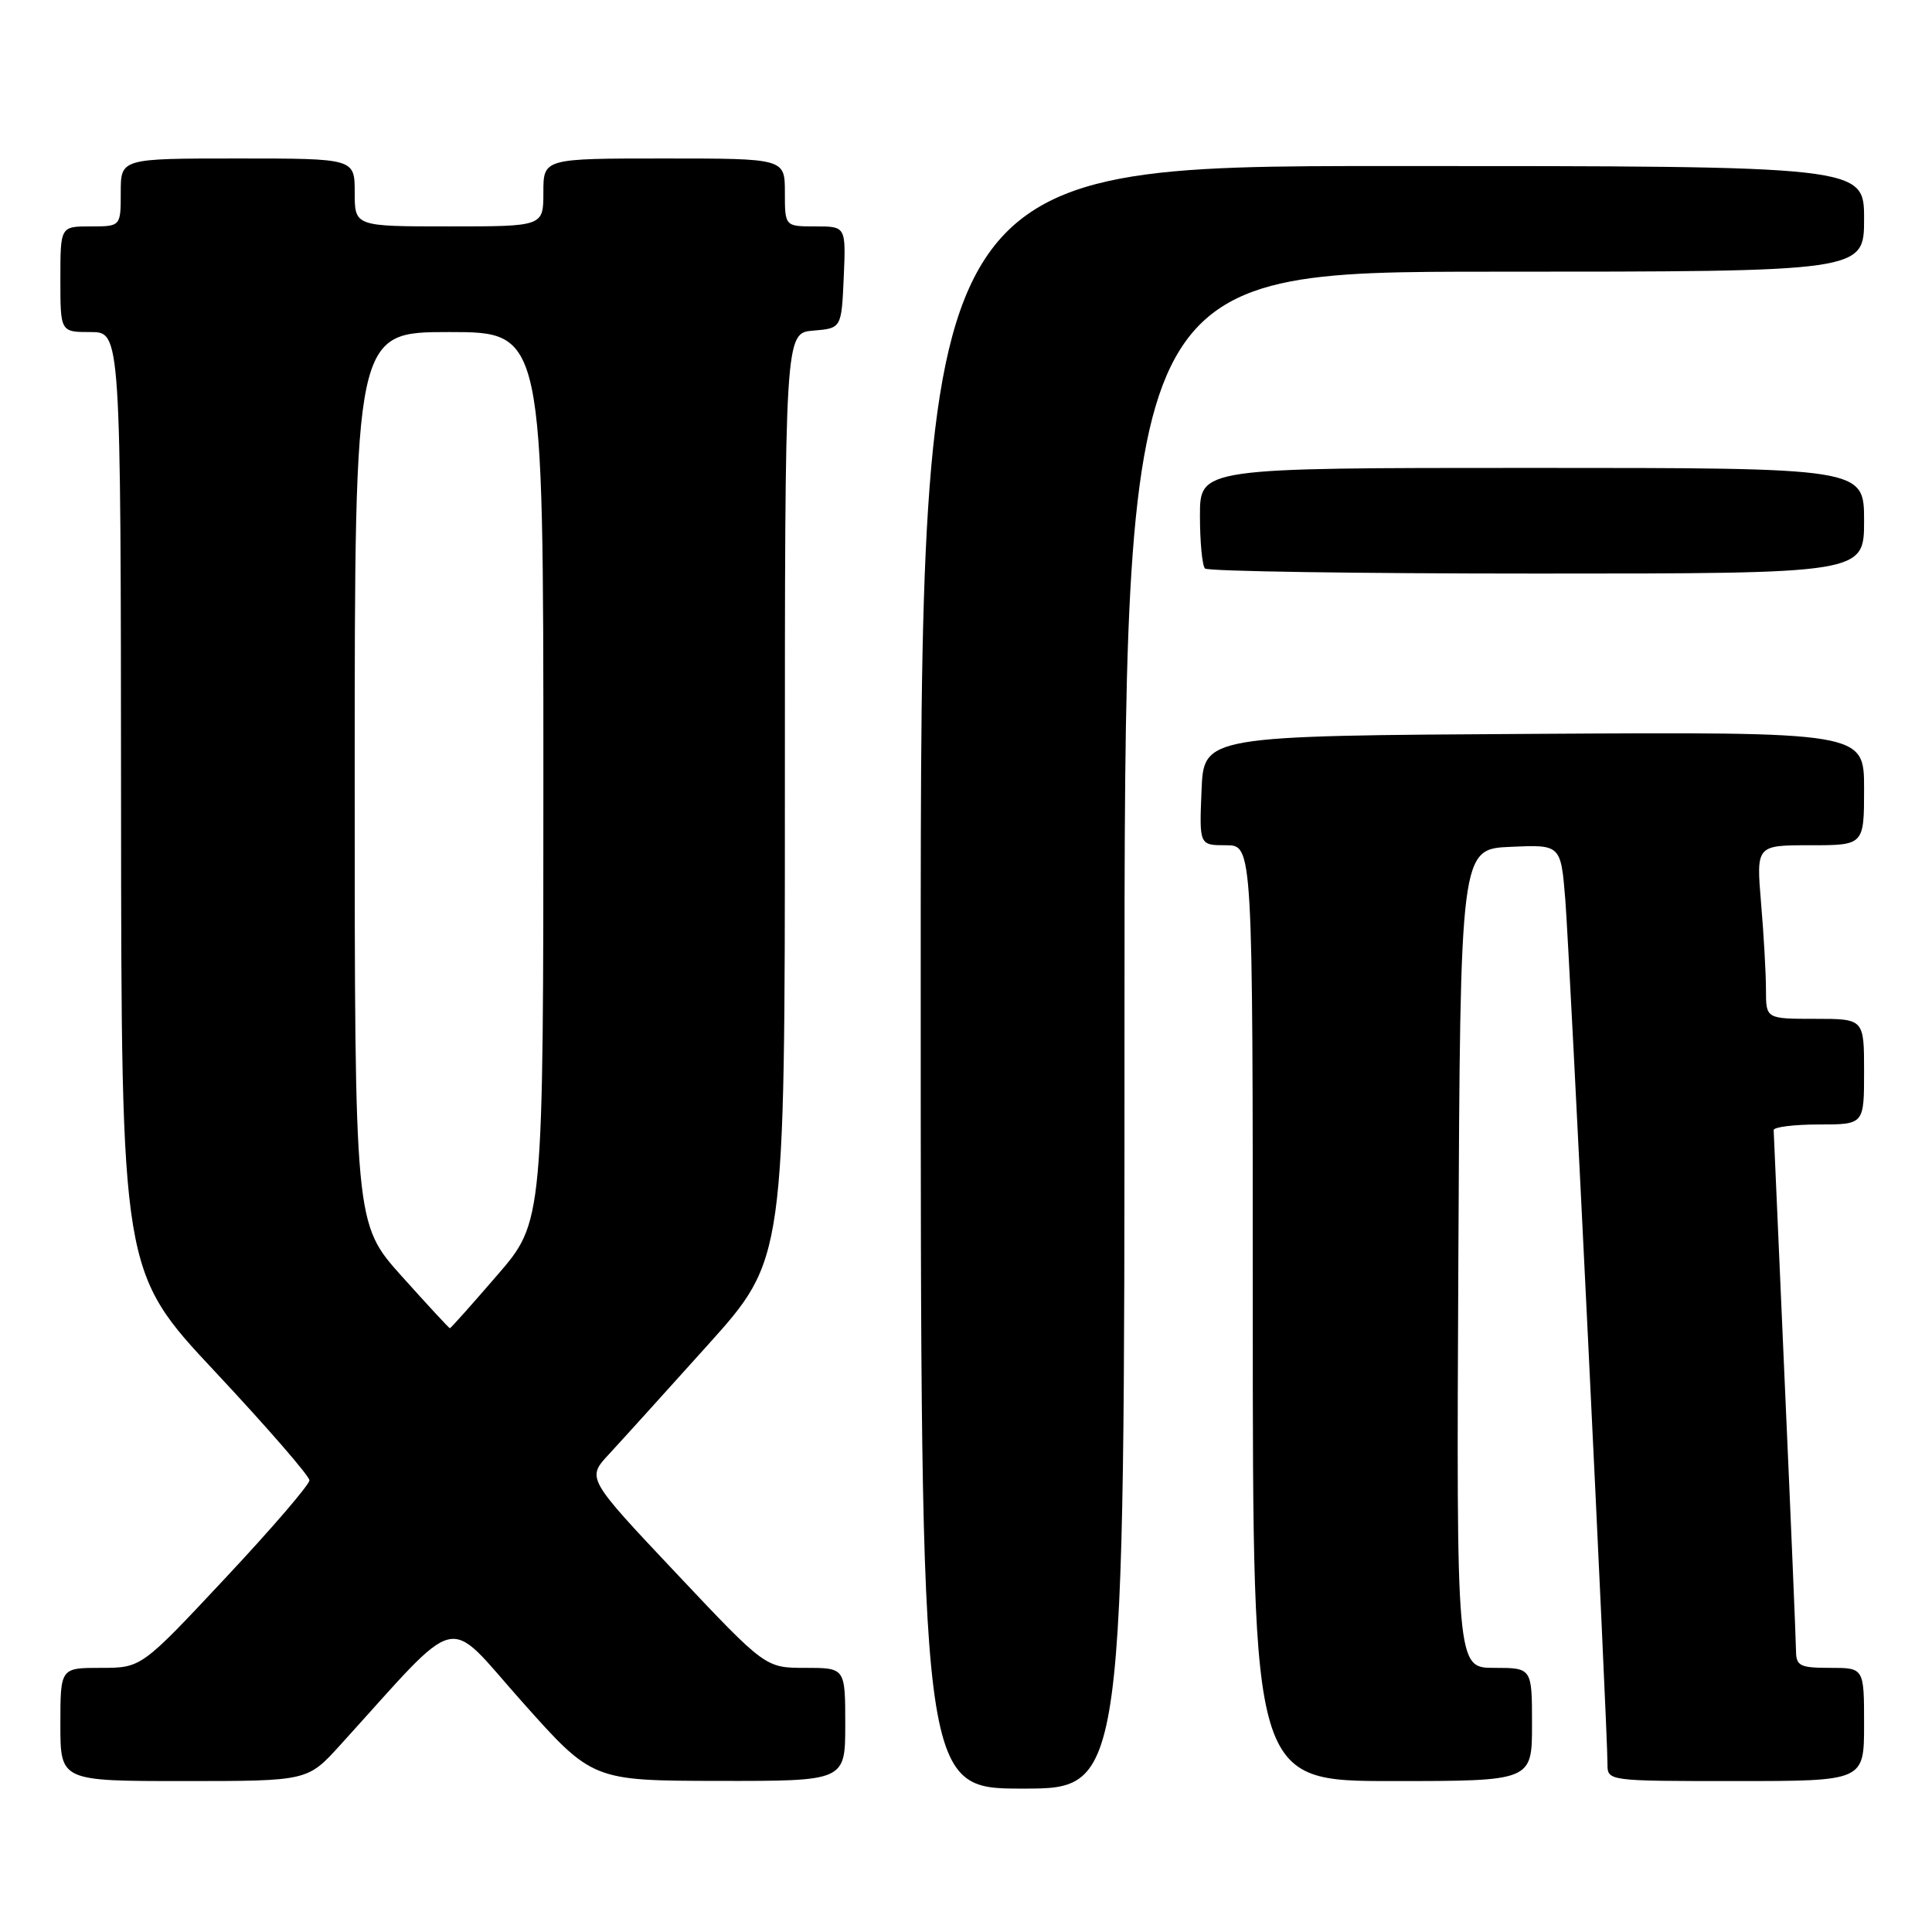 <?xml version="1.0" encoding="UTF-8" standalone="no"?>
<!DOCTYPE svg PUBLIC "-//W3C//DTD SVG 1.1//EN" "http://www.w3.org/Graphics/SVG/1.1/DTD/svg11.dtd" >
<svg xmlns="http://www.w3.org/2000/svg" xmlns:xlink="http://www.w3.org/1999/xlink" version="1.1" viewBox="0 0 256 256">
 <g >
 <path fill="currentColor"
d=" M 149.00 136.50 C 149.00 36.00 149.00 36.00 198.00 36.00 C 247.00 36.00 247.00 36.00 247.00 29.00 C 247.00 22.00 247.00 22.00 184.50 22.00 C 122.00 22.00 122.00 22.00 122.00 129.50 C 122.00 237.00 122.00 237.00 135.50 237.00 C 149.00 237.00 149.00 237.00 149.00 136.50 Z  M 45.06 231.25 C 61.44 213.22 58.81 213.85 69.18 225.49 C 78.50 235.95 78.50 235.95 95.25 235.98 C 112.00 236.00 112.00 236.00 112.00 228.50 C 112.00 221.00 112.00 221.00 106.71 221.00 C 101.42 221.00 101.42 221.00 89.58 208.44 C 77.73 195.87 77.73 195.87 80.69 192.69 C 82.32 190.93 88.23 184.40 93.83 178.17 C 104.00 166.85 104.00 166.85 104.00 105.48 C 104.00 44.12 104.00 44.12 107.75 43.81 C 111.50 43.50 111.50 43.50 111.80 36.75 C 112.09 30.00 112.09 30.00 108.05 30.00 C 104.00 30.00 104.00 30.00 104.00 25.50 C 104.00 21.00 104.00 21.00 88.00 21.00 C 72.00 21.00 72.00 21.00 72.00 25.50 C 72.00 30.00 72.00 30.00 59.50 30.00 C 47.00 30.00 47.00 30.00 47.00 25.50 C 47.00 21.00 47.00 21.00 31.50 21.00 C 16.00 21.00 16.00 21.00 16.00 25.50 C 16.00 30.00 16.00 30.00 12.00 30.00 C 8.00 30.00 8.00 30.00 8.00 37.00 C 8.00 44.00 8.00 44.00 12.00 44.00 C 16.00 44.00 16.00 44.00 16.04 106.25 C 16.08 168.50 16.08 168.50 28.54 181.80 C 35.39 189.12 41.00 195.58 41.00 196.15 C 41.00 196.73 35.99 202.56 29.86 209.10 C 18.73 221.00 18.73 221.00 13.36 221.00 C 8.00 221.00 8.00 221.00 8.00 228.50 C 8.00 236.00 8.00 236.00 24.37 236.00 C 40.75 236.00 40.75 236.00 45.06 231.25 Z  M 203.00 228.50 C 203.00 221.00 203.00 221.00 197.99 221.00 C 192.98 221.00 192.98 221.00 193.24 166.75 C 193.50 112.50 193.50 112.50 200.16 112.21 C 206.82 111.91 206.82 111.91 207.41 119.21 C 207.98 126.29 213.01 229.24 213.00 233.75 C 213.00 236.00 213.04 236.00 230.00 236.00 C 247.00 236.00 247.00 236.00 247.00 228.50 C 247.00 221.00 247.00 221.00 242.50 221.00 C 238.51 221.00 238.00 220.75 237.98 218.75 C 237.97 217.51 237.31 201.65 236.50 183.50 C 235.70 165.35 235.03 150.16 235.02 149.75 C 235.01 149.34 237.70 149.00 241.00 149.00 C 247.00 149.00 247.00 149.00 247.00 142.00 C 247.00 135.00 247.00 135.00 240.50 135.00 C 234.00 135.00 234.00 135.00 234.00 131.15 C 234.00 129.03 233.71 123.86 233.35 119.65 C 232.71 112.00 232.71 112.00 239.85 112.00 C 247.00 112.00 247.00 112.00 247.00 104.49 C 247.00 96.98 247.00 96.98 203.25 97.24 C 159.50 97.50 159.50 97.50 159.21 104.75 C 158.91 112.00 158.91 112.00 162.46 112.00 C 166.00 112.00 166.00 112.00 166.00 174.00 C 166.00 236.00 166.00 236.00 184.50 236.00 C 203.00 236.00 203.00 236.00 203.00 228.50 Z  M 247.00 69.00 C 247.00 62.00 247.00 62.00 203.00 62.00 C 159.00 62.00 159.00 62.00 159.00 68.33 C 159.00 71.82 159.30 74.97 159.67 75.33 C 160.03 75.70 179.83 76.00 203.67 76.00 C 247.00 76.00 247.00 76.00 247.00 69.00 Z  M 53.20 169.07 C 47.00 162.14 47.00 162.14 47.00 103.07 C 47.00 44.00 47.00 44.00 59.50 44.00 C 72.00 44.00 72.00 44.00 72.00 102.94 C 72.00 161.89 72.00 161.89 65.91 168.94 C 62.56 172.82 59.73 176.00 59.61 176.00 C 59.50 176.00 56.62 172.88 53.20 169.07 Z "/>
</g>
</svg>
